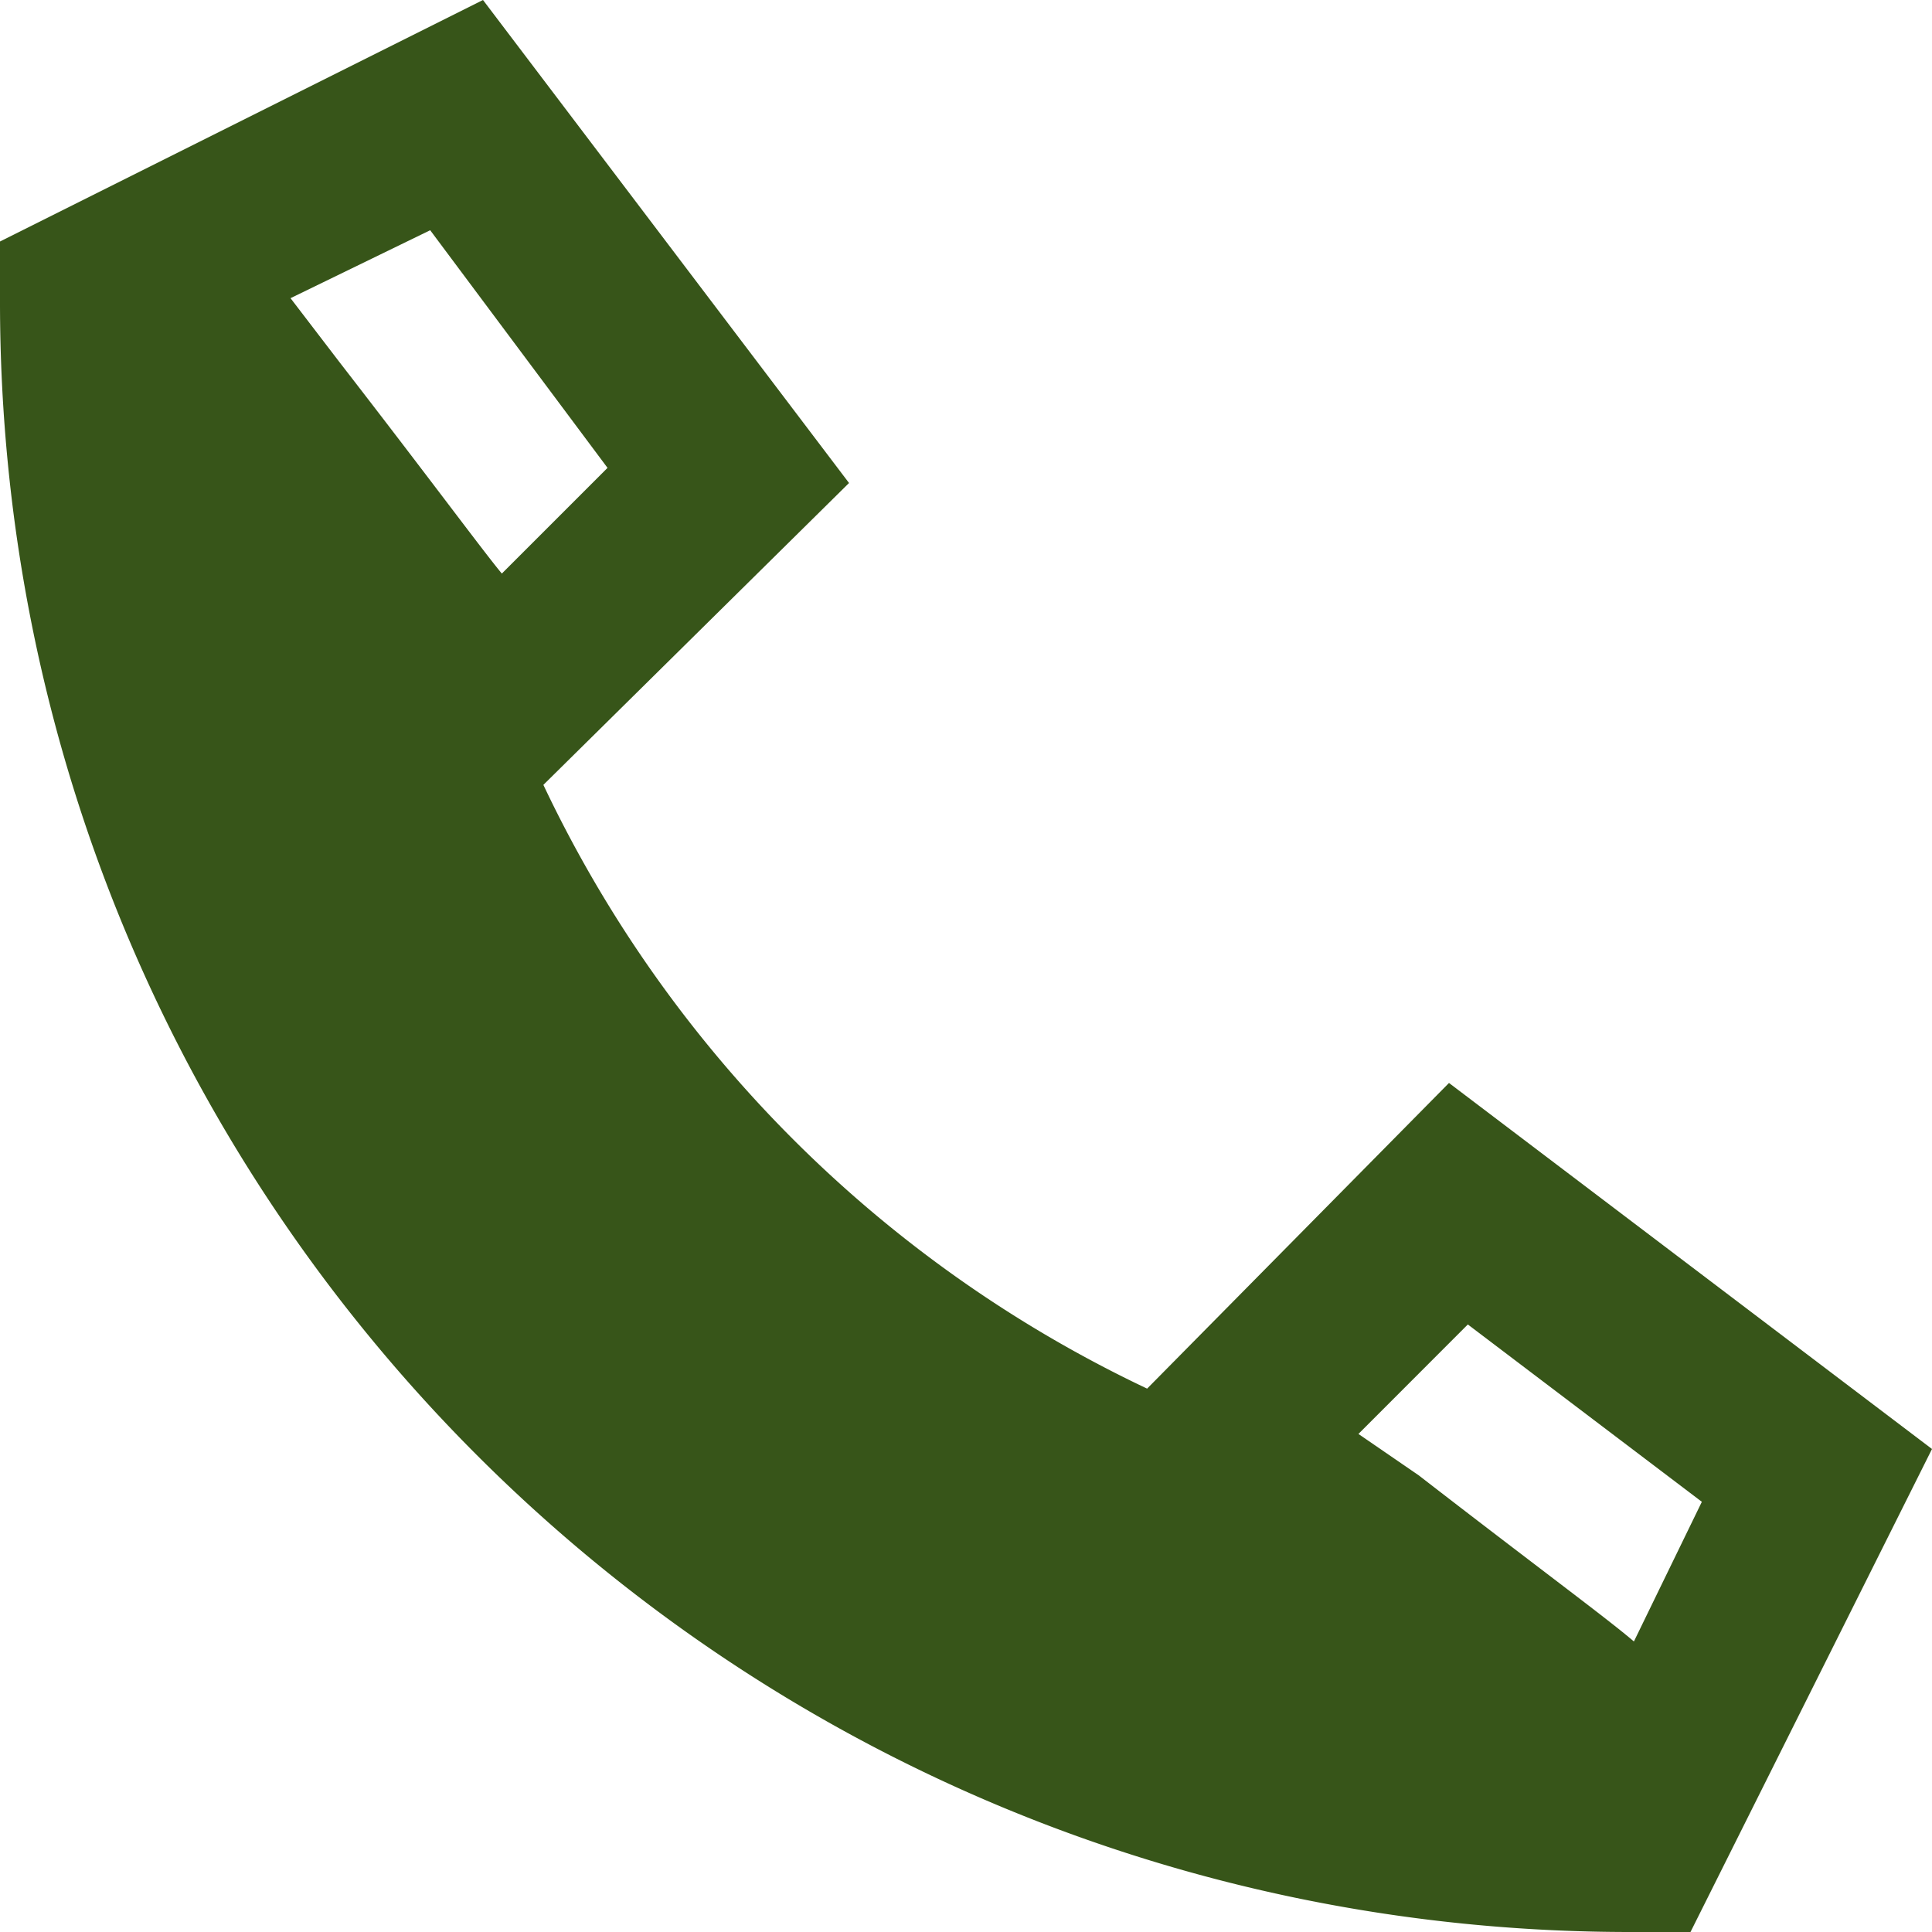 <svg width="24" height="24" viewBox="0 0 24 24" fill="none" xmlns="http://www.w3.org/2000/svg"><path d="m6 0 4.547 6L6.75 9.75a15.75 15.75 0 0 0 7.5 7.5L18 13.453 24 18l-3 6h-.75C9.047 24 0 14.953 0 3.75V3l6-3Zm12.234 16.453-1.359 1.36.75.515c1.453 1.125 2.344 1.781 2.672 2.063l.844-1.735-2.907-2.203Zm-12-9.328 1.313-1.313L5.344 2.86l-1.735.844.61.797C5.344 5.953 6 6.844 6.234 7.125Z" fill="#375519"/></svg>